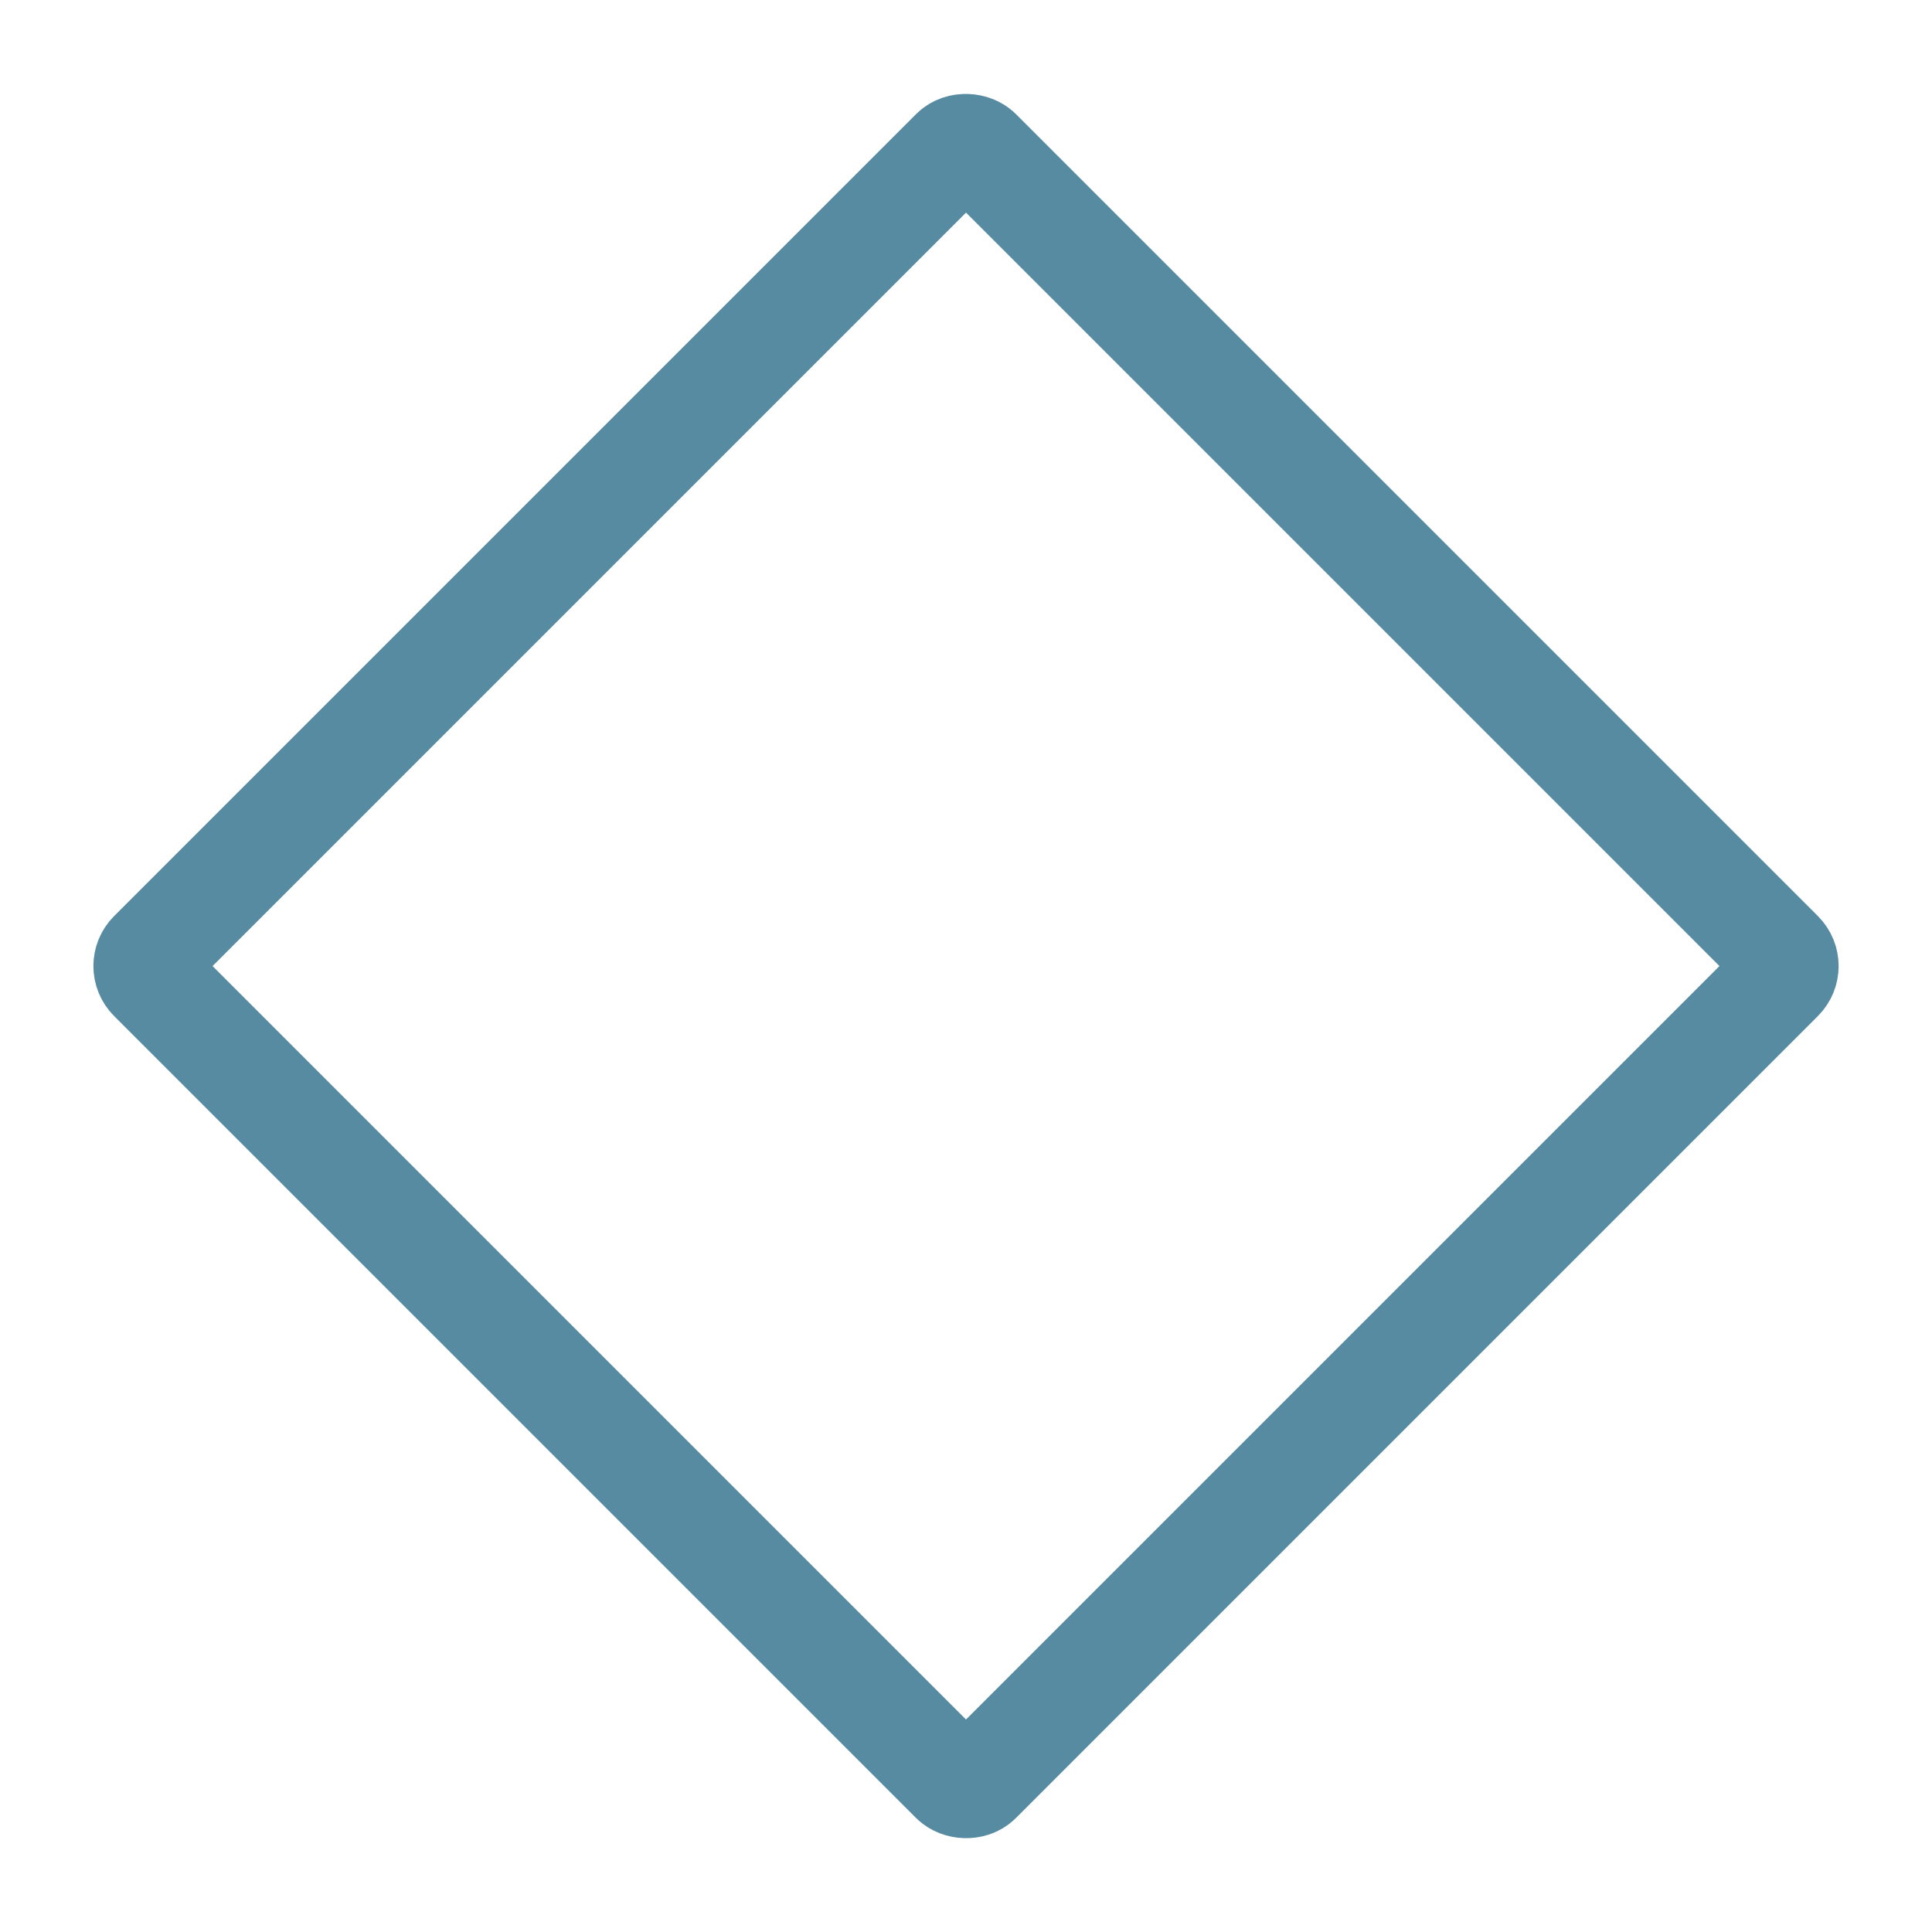 <svg xmlns="http://www.w3.org/2000/svg" xmlns:xlink="http://www.w3.org/1999/xlink" width="32" height="32" preserveAspectRatio="xMidYMid meet" viewBox="0 0 2048 2048" style="-ms-transform: rotate(360deg); -webkit-transform: rotate(360deg); transform: rotate(360deg);"><rect width="12.824" height="12.824" x="-736.344" y="737.679" transform="scale(96.753) rotate(-45 -1245.095 -516.544)" ry=".199" fill="transparent" stroke="#568ba2" stroke-width="1.15"/><rect x="0" y="0" width="32" height="32" fill="rgba(0, 0, 0, 0)" /></svg>